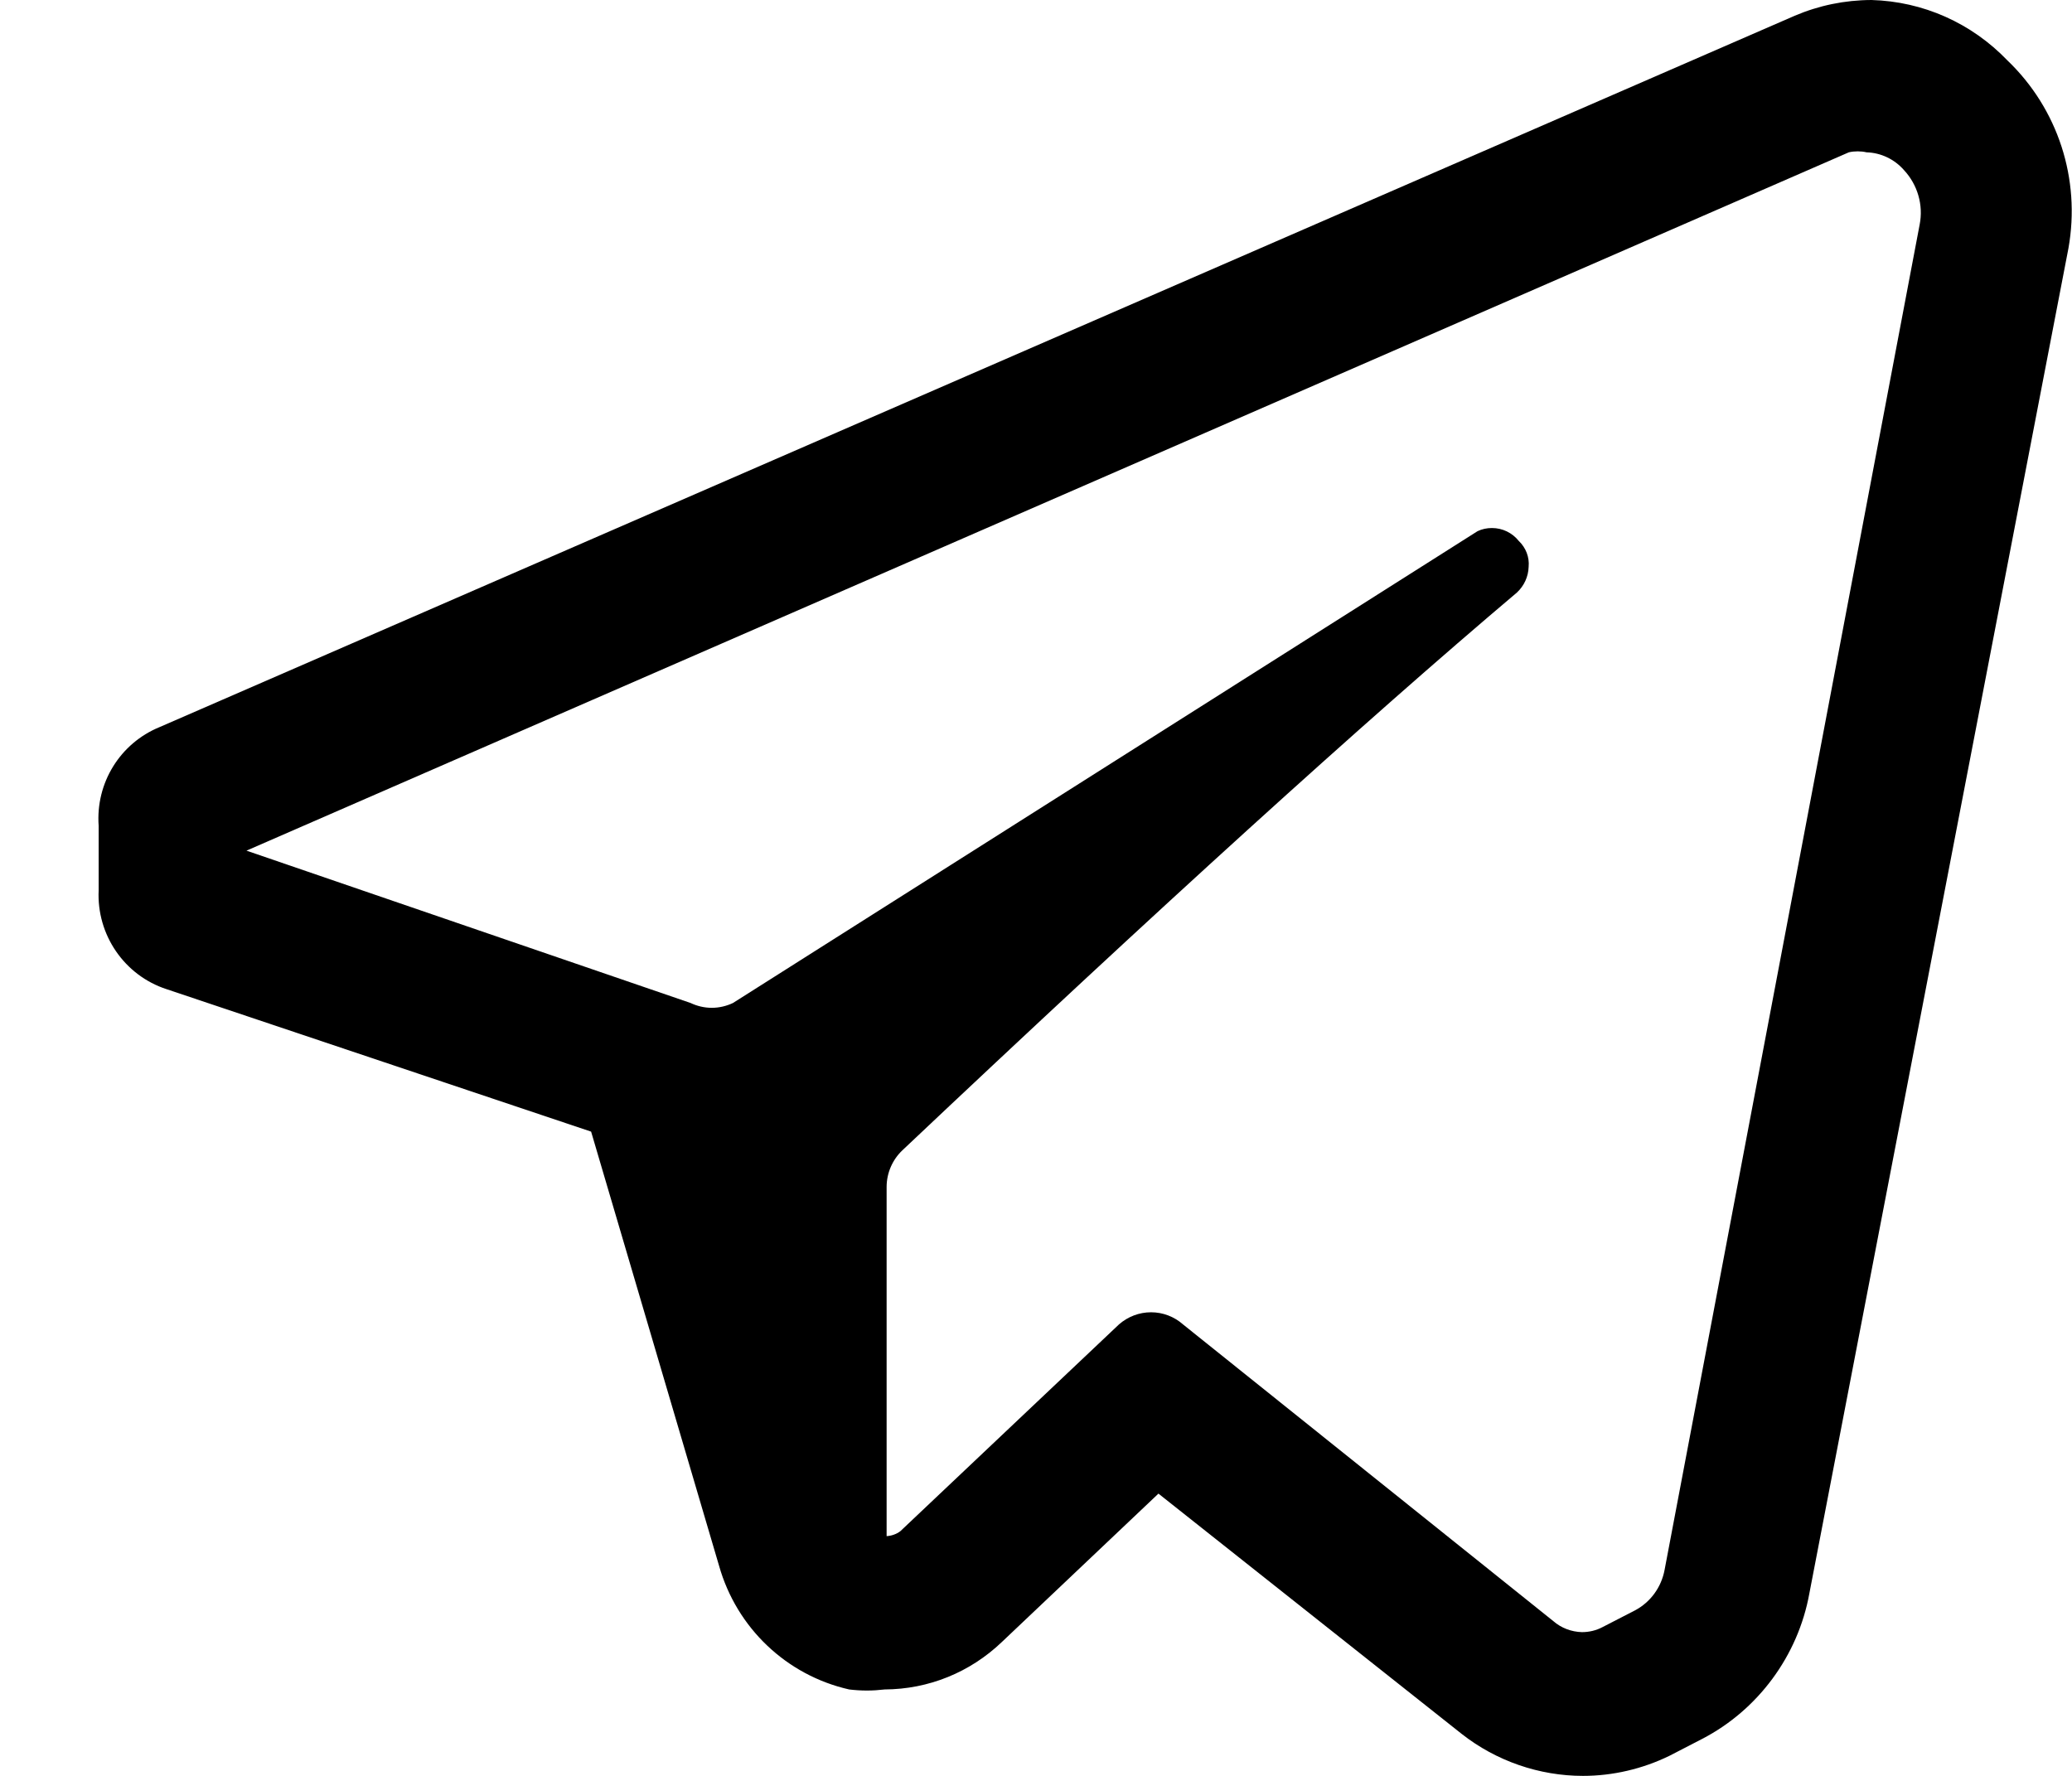 <svg width="21" height="18" viewBox="0 0 21 18" fill="none" xmlns="http://www.w3.org/2000/svg">
<path fill-rule="evenodd" clip-rule="evenodd" d="M11.666 13.301C11.786 13.301 11.901 13.345 11.99 13.424L15.744 16.432C15.823 16.501 15.926 16.54 16.033 16.543C16.106 16.543 16.178 16.526 16.242 16.492L16.572 16.322C16.729 16.238 16.838 16.088 16.871 15.911L19.456 2.276C19.495 2.078 19.435 1.872 19.297 1.724C19.201 1.614 19.063 1.548 18.918 1.544C18.888 1.537 18.858 1.534 18.828 1.534C18.798 1.534 18.767 1.537 18.738 1.544L2.498 8.622L6.999 10.166C7.066 10.198 7.14 10.215 7.214 10.215C7.288 10.215 7.362 10.198 7.429 10.166L14.975 5.384C15.021 5.362 15.07 5.352 15.121 5.352C15.228 5.352 15.327 5.4 15.394 5.484C15.465 5.552 15.502 5.647 15.493 5.745C15.49 5.845 15.447 5.938 15.374 6.006C13.836 7.306 11.74 9.209 9.145 11.66C9.044 11.756 8.986 11.891 8.986 12.031V15.57C9.036 15.567 9.085 15.55 9.125 15.52L11.341 13.424C11.431 13.345 11.546 13.301 11.666 13.301ZM16.044 18H16.044C15.6 18 15.164 17.849 14.815 17.575L11.741 15.139L10.154 16.643C9.832 16.951 9.411 17.122 8.966 17.124C8.906 17.131 8.846 17.135 8.786 17.135C8.726 17.135 8.665 17.131 8.606 17.124C7.971 16.98 7.466 16.5 7.288 15.871L5.991 11.47L1.688 10.026C1.261 9.887 0.978 9.475 1 9.023V8.372C0.968 7.936 1.217 7.533 1.619 7.369L18.189 0.16C18.435 0.055 18.697 0.001 18.968 0C19.491 0.015 19.981 0.233 20.345 0.612C20.858 1.103 21.089 1.815 20.964 2.516L18.338 16.151C18.224 16.782 17.817 17.333 17.25 17.626L16.921 17.796C16.649 17.929 16.346 18 16.044 18Z" fill="black"/>
</svg>
